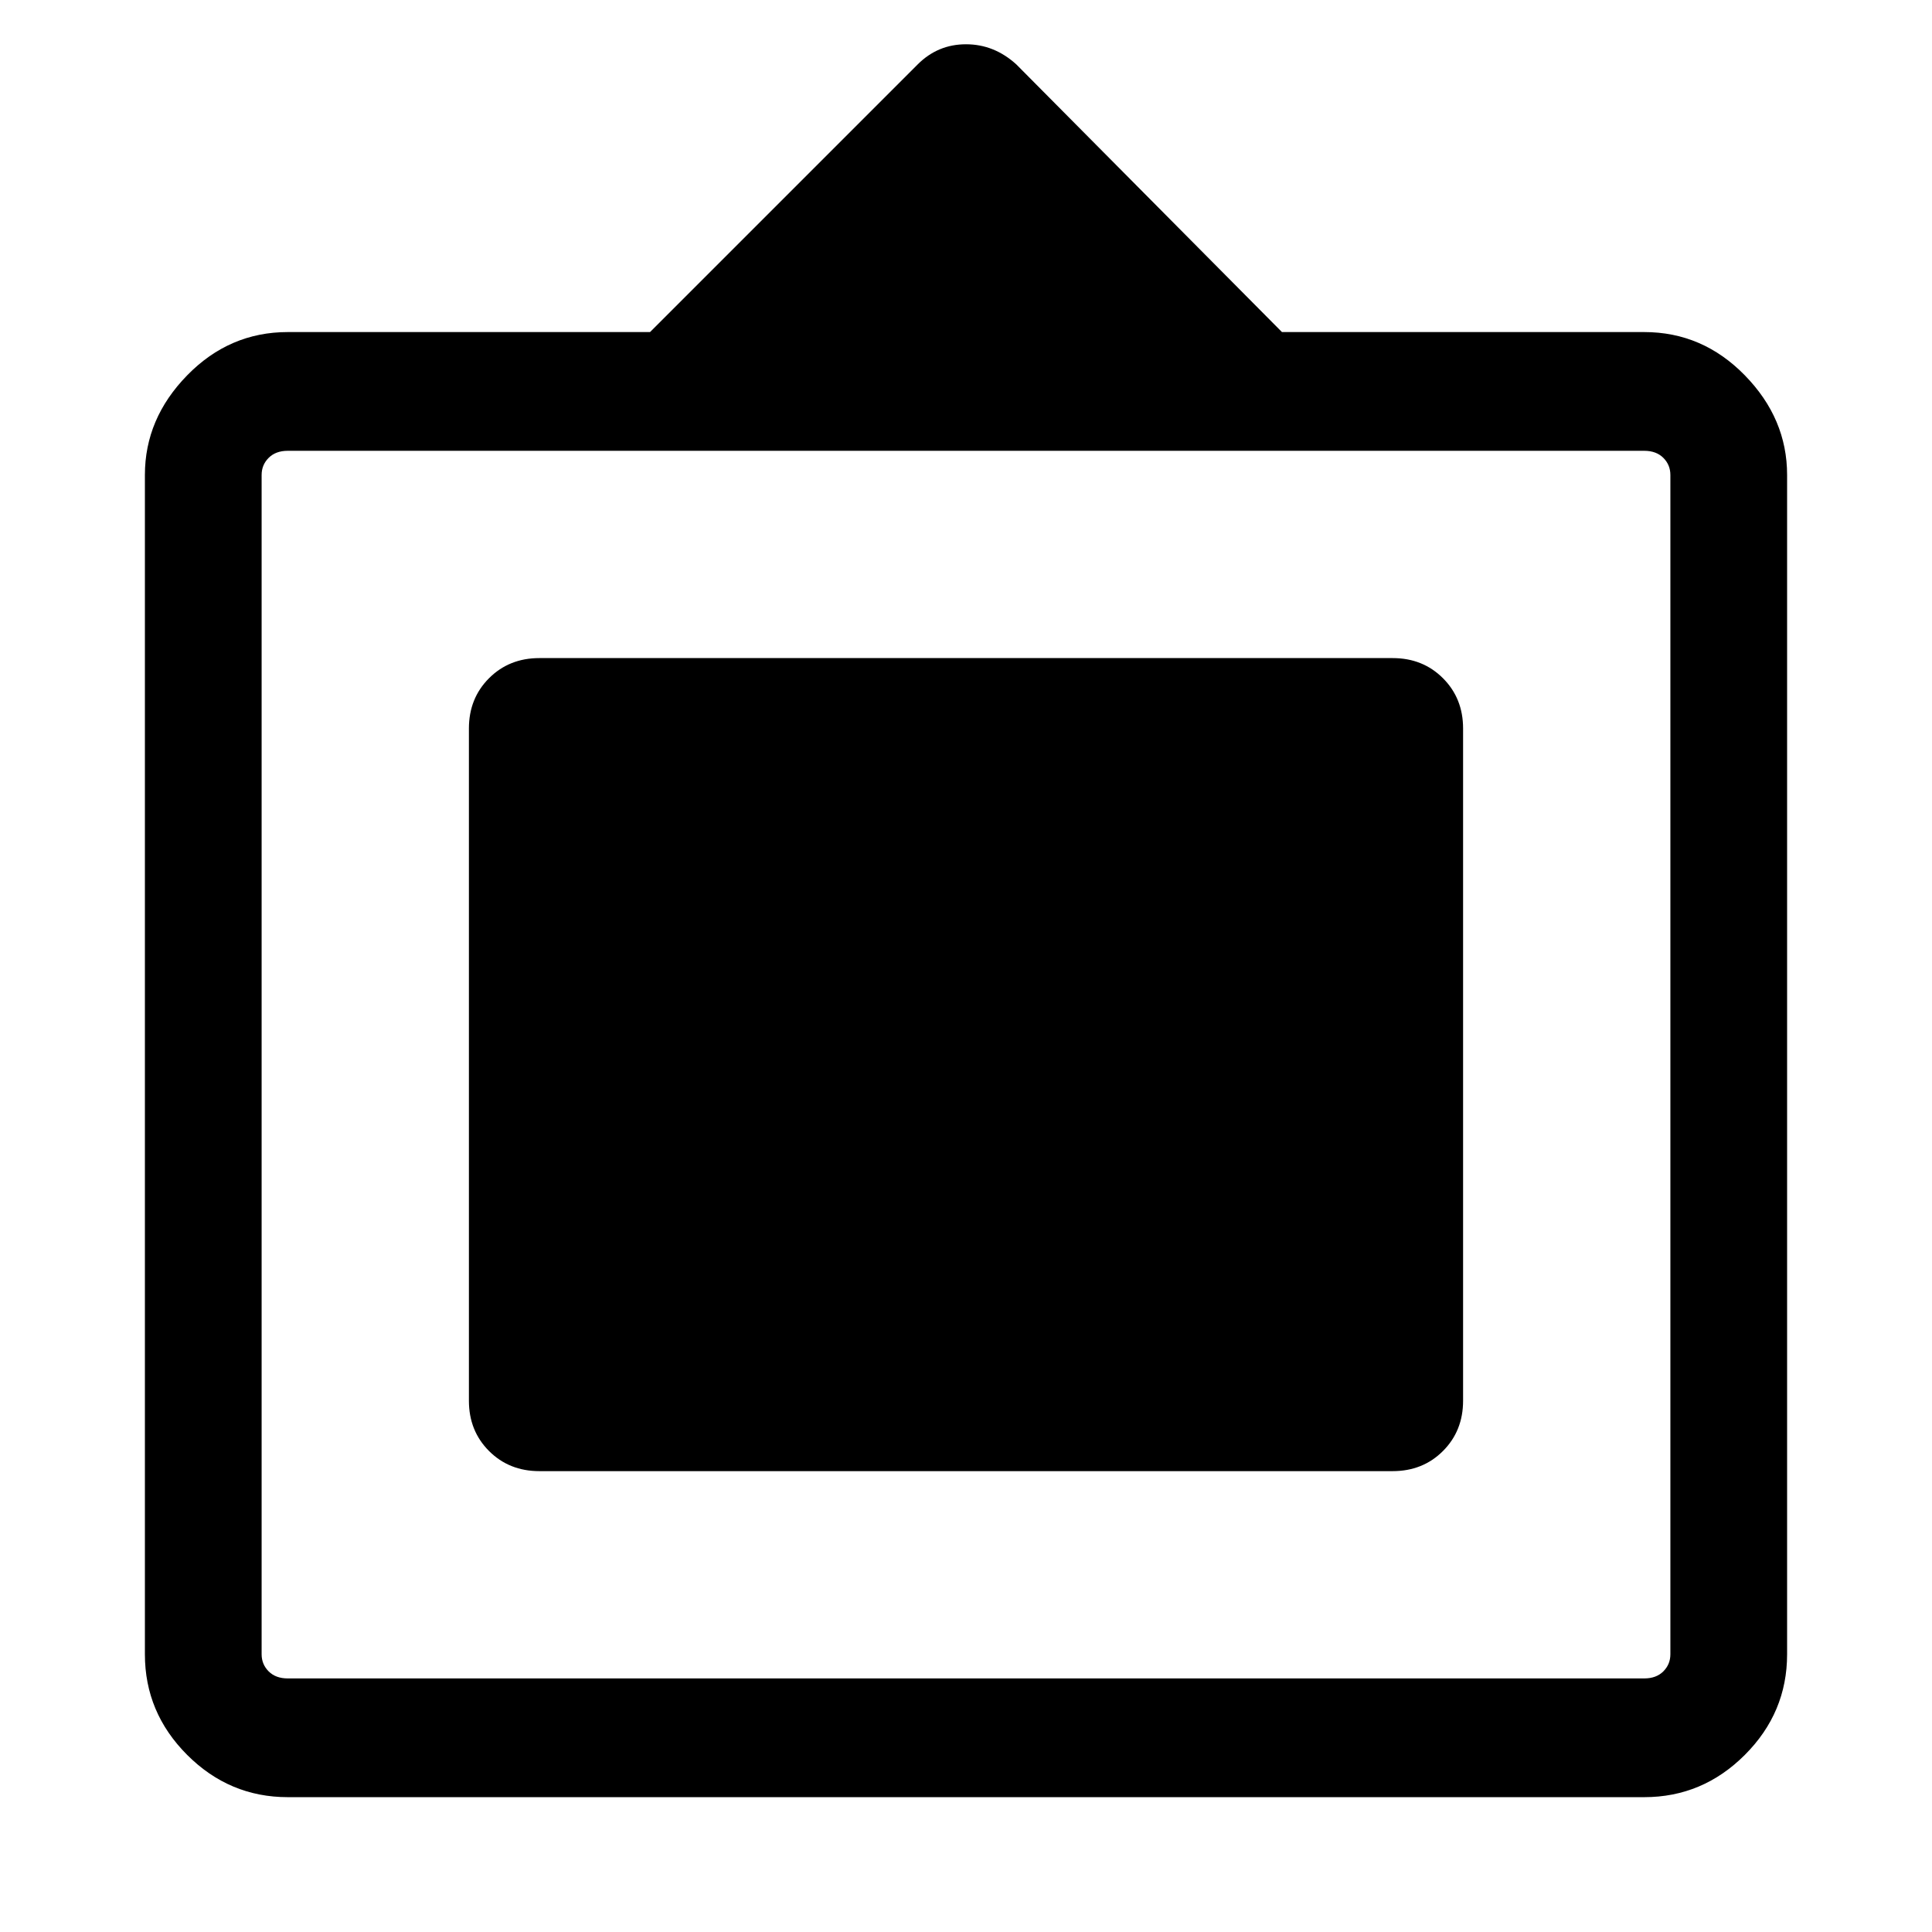 <svg xmlns="http://www.w3.org/2000/svg" height="48" width="48"><path d="M7.15 44.65Q5.7 44.65 4.65 43.6Q3.6 42.55 3.6 41.1V11.8Q3.6 10.4 4.65 9.325Q5.7 8.25 7.15 8.25H16.15L22.8 1.6Q23.3 1.1 24 1.1Q24.7 1.1 25.25 1.6L31.85 8.25H40.85Q42.3 8.25 43.35 9.325Q44.4 10.4 44.4 11.8V41.1Q44.4 42.55 43.35 43.6Q42.3 44.65 40.85 44.65ZM7.15 41.7H40.85Q41.15 41.7 41.325 41.525Q41.5 41.35 41.5 41.1V11.8Q41.5 11.55 41.325 11.375Q41.15 11.2 40.85 11.2H7.15Q6.85 11.2 6.675 11.375Q6.5 11.55 6.5 11.8V41.1Q6.5 41.35 6.675 41.525Q6.85 41.7 7.15 41.7ZM13.4 36.55Q12.65 36.55 12.15 36.05Q11.65 35.55 11.65 34.8V18.1Q11.65 17.35 12.15 16.85Q12.65 16.35 13.4 16.35H34.6Q35.35 16.35 35.85 16.85Q36.35 17.35 36.35 18.1V34.8Q36.35 35.55 35.85 36.05Q35.35 36.55 34.6 36.55Z"/></svg>